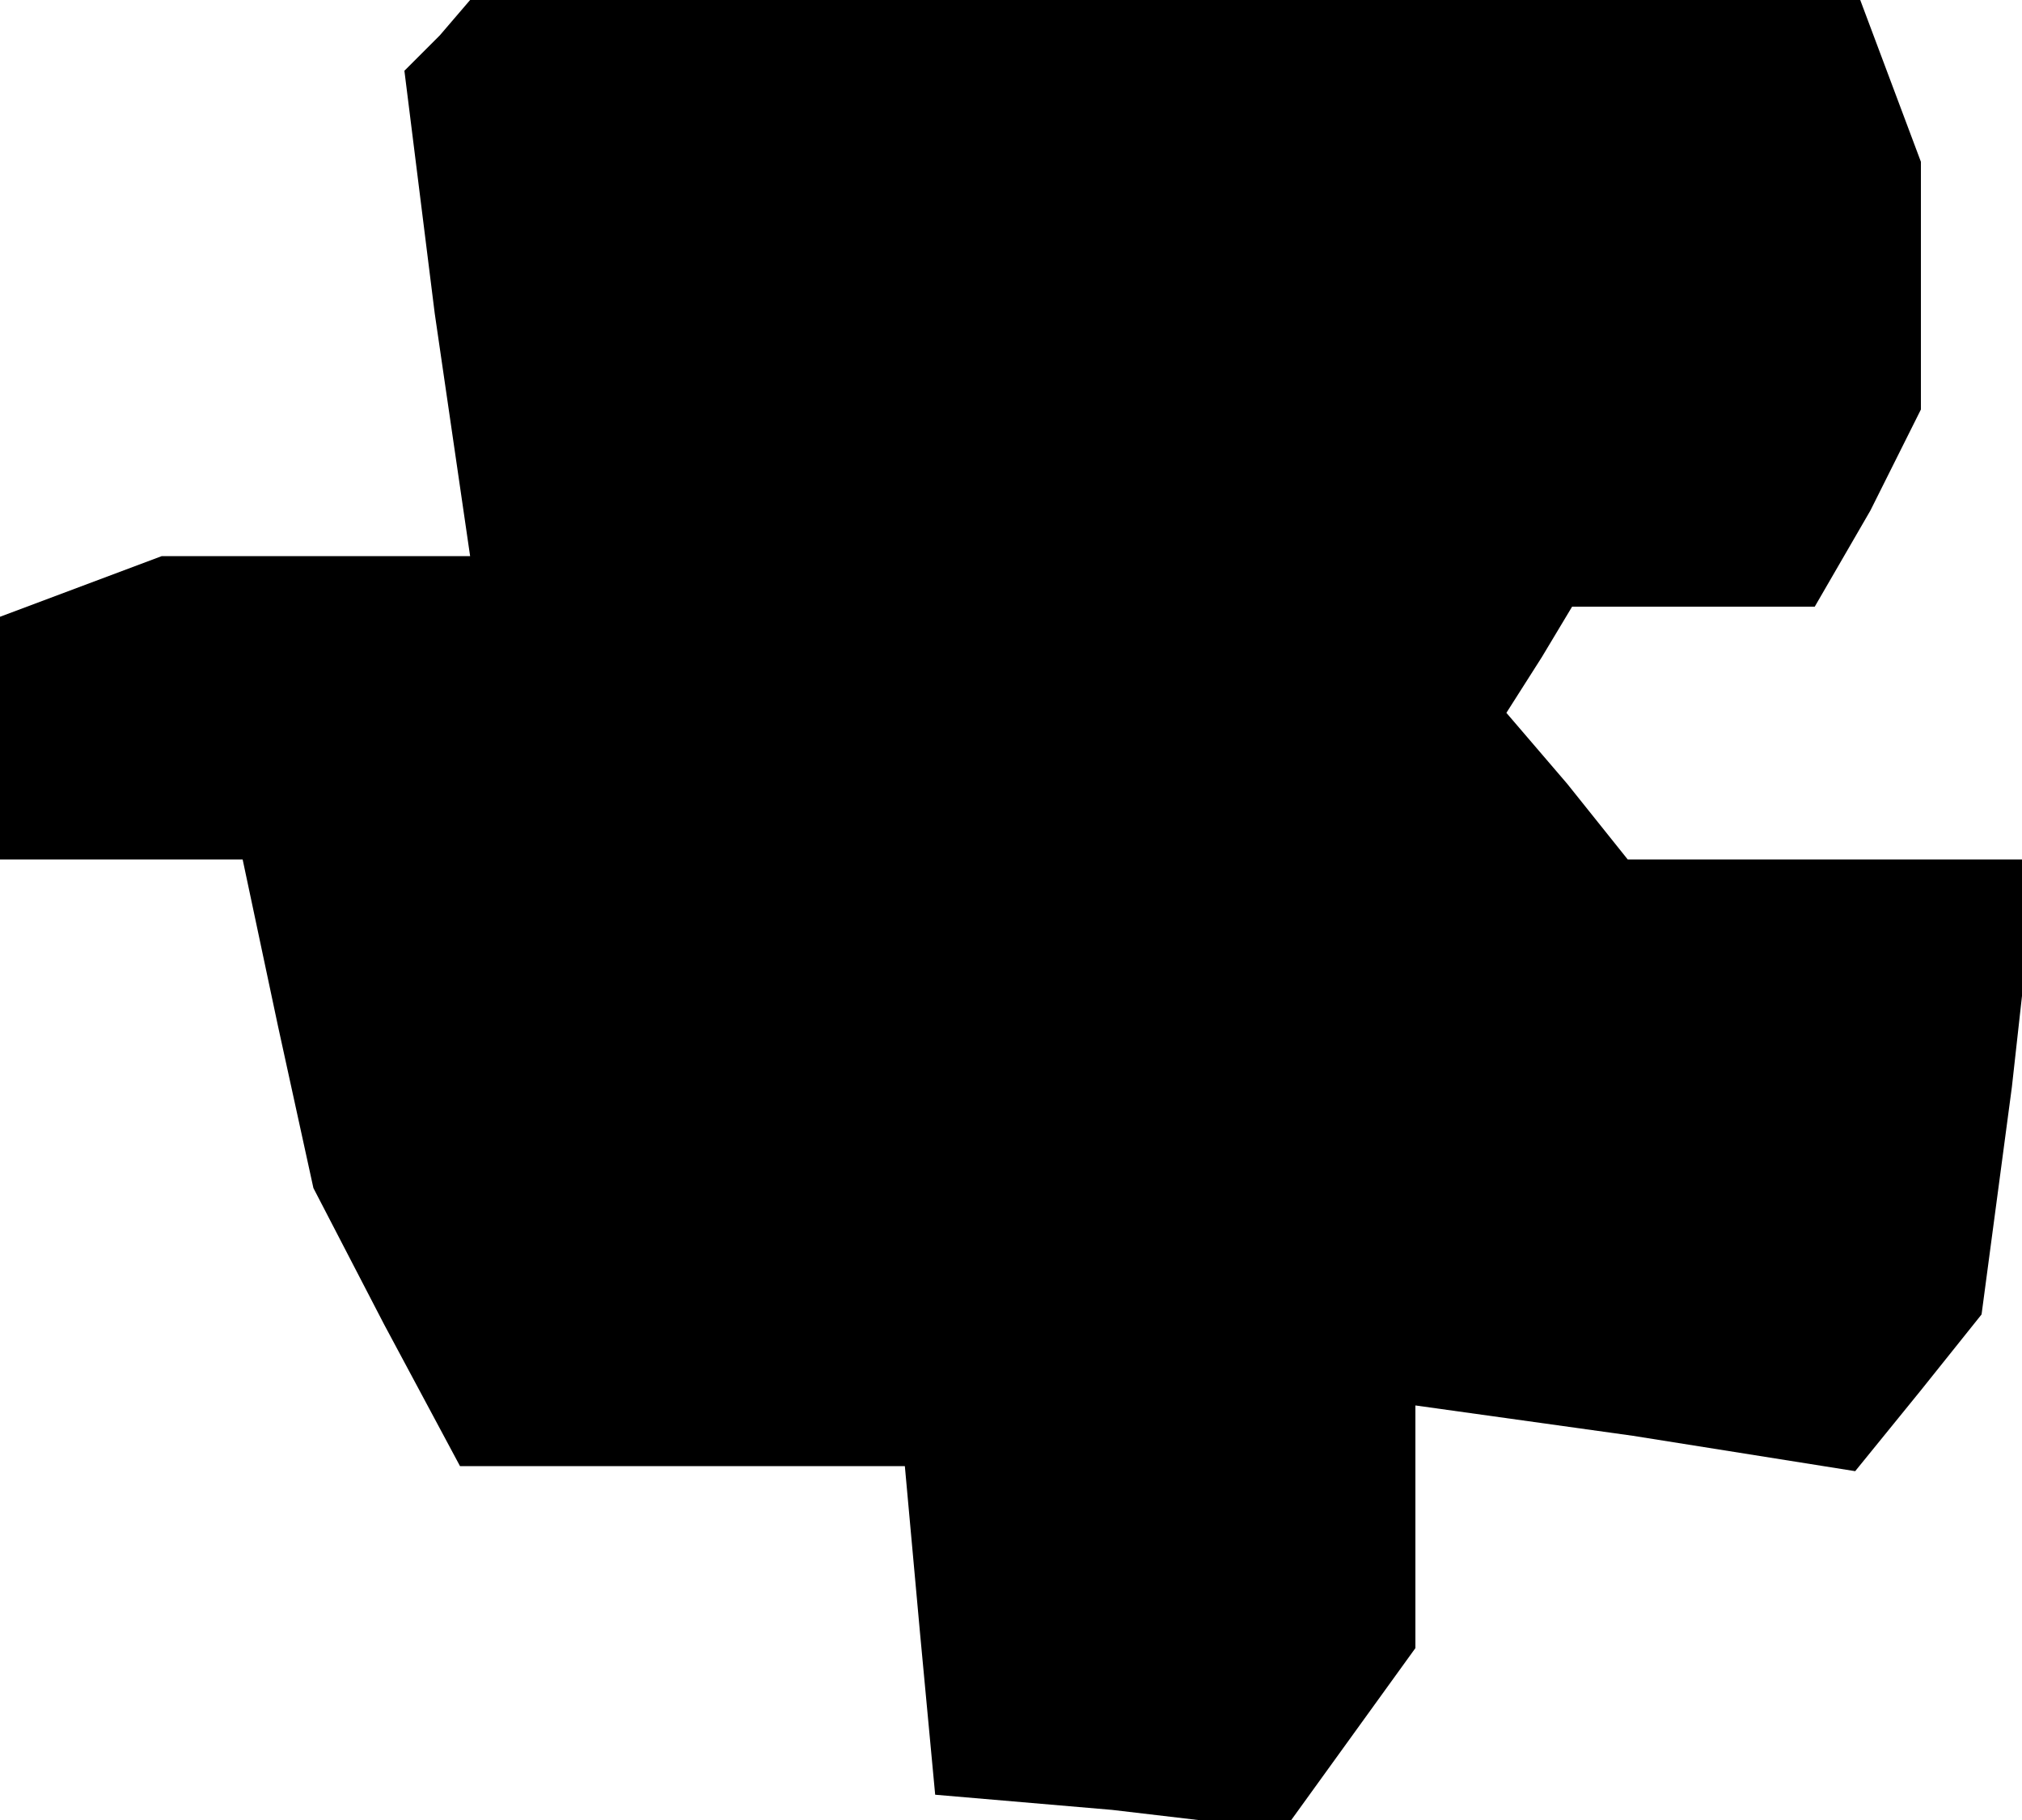 <?xml version="1.0" standalone="no"?>
<!DOCTYPE svg PUBLIC "-//W3C//DTD SVG 20010904//EN"
 "http://www.w3.org/TR/2001/REC-SVG-20010904/DTD/svg10.dtd">
<svg version="1.0" xmlns="http://www.w3.org/2000/svg"
 width="40pt" height="36pt" viewBox="0 0 40 36"
 preserveAspectRatio="xMidYMid meet">
<g transform="translate(0,36) scale(0.1,-0.1)"
fill="#000000" stroke="none">
<path d="M87 353 l-7 -7 6 -48 7 -48 -31 0 -30 0 -16 -6 -16 -6 0 -24 0 -24
24 0 24 0 7 -33 7 -32 14 -27 15 -28 44 0 44 0 3 -33 3 -32 35 -3 34 -4 13 18
13 18 0 24 0 24 43 -6 44 -7 13 16 12 15 6 45 5 45 -40 0 -41 0 -12 15 -12 14
7 11 6 10 24 0 24 0 11 19 10 20 0 25 0 24 -6 16 -6 16 -137 0 -138 0 -6 -7z"/>
</g>
</svg>
